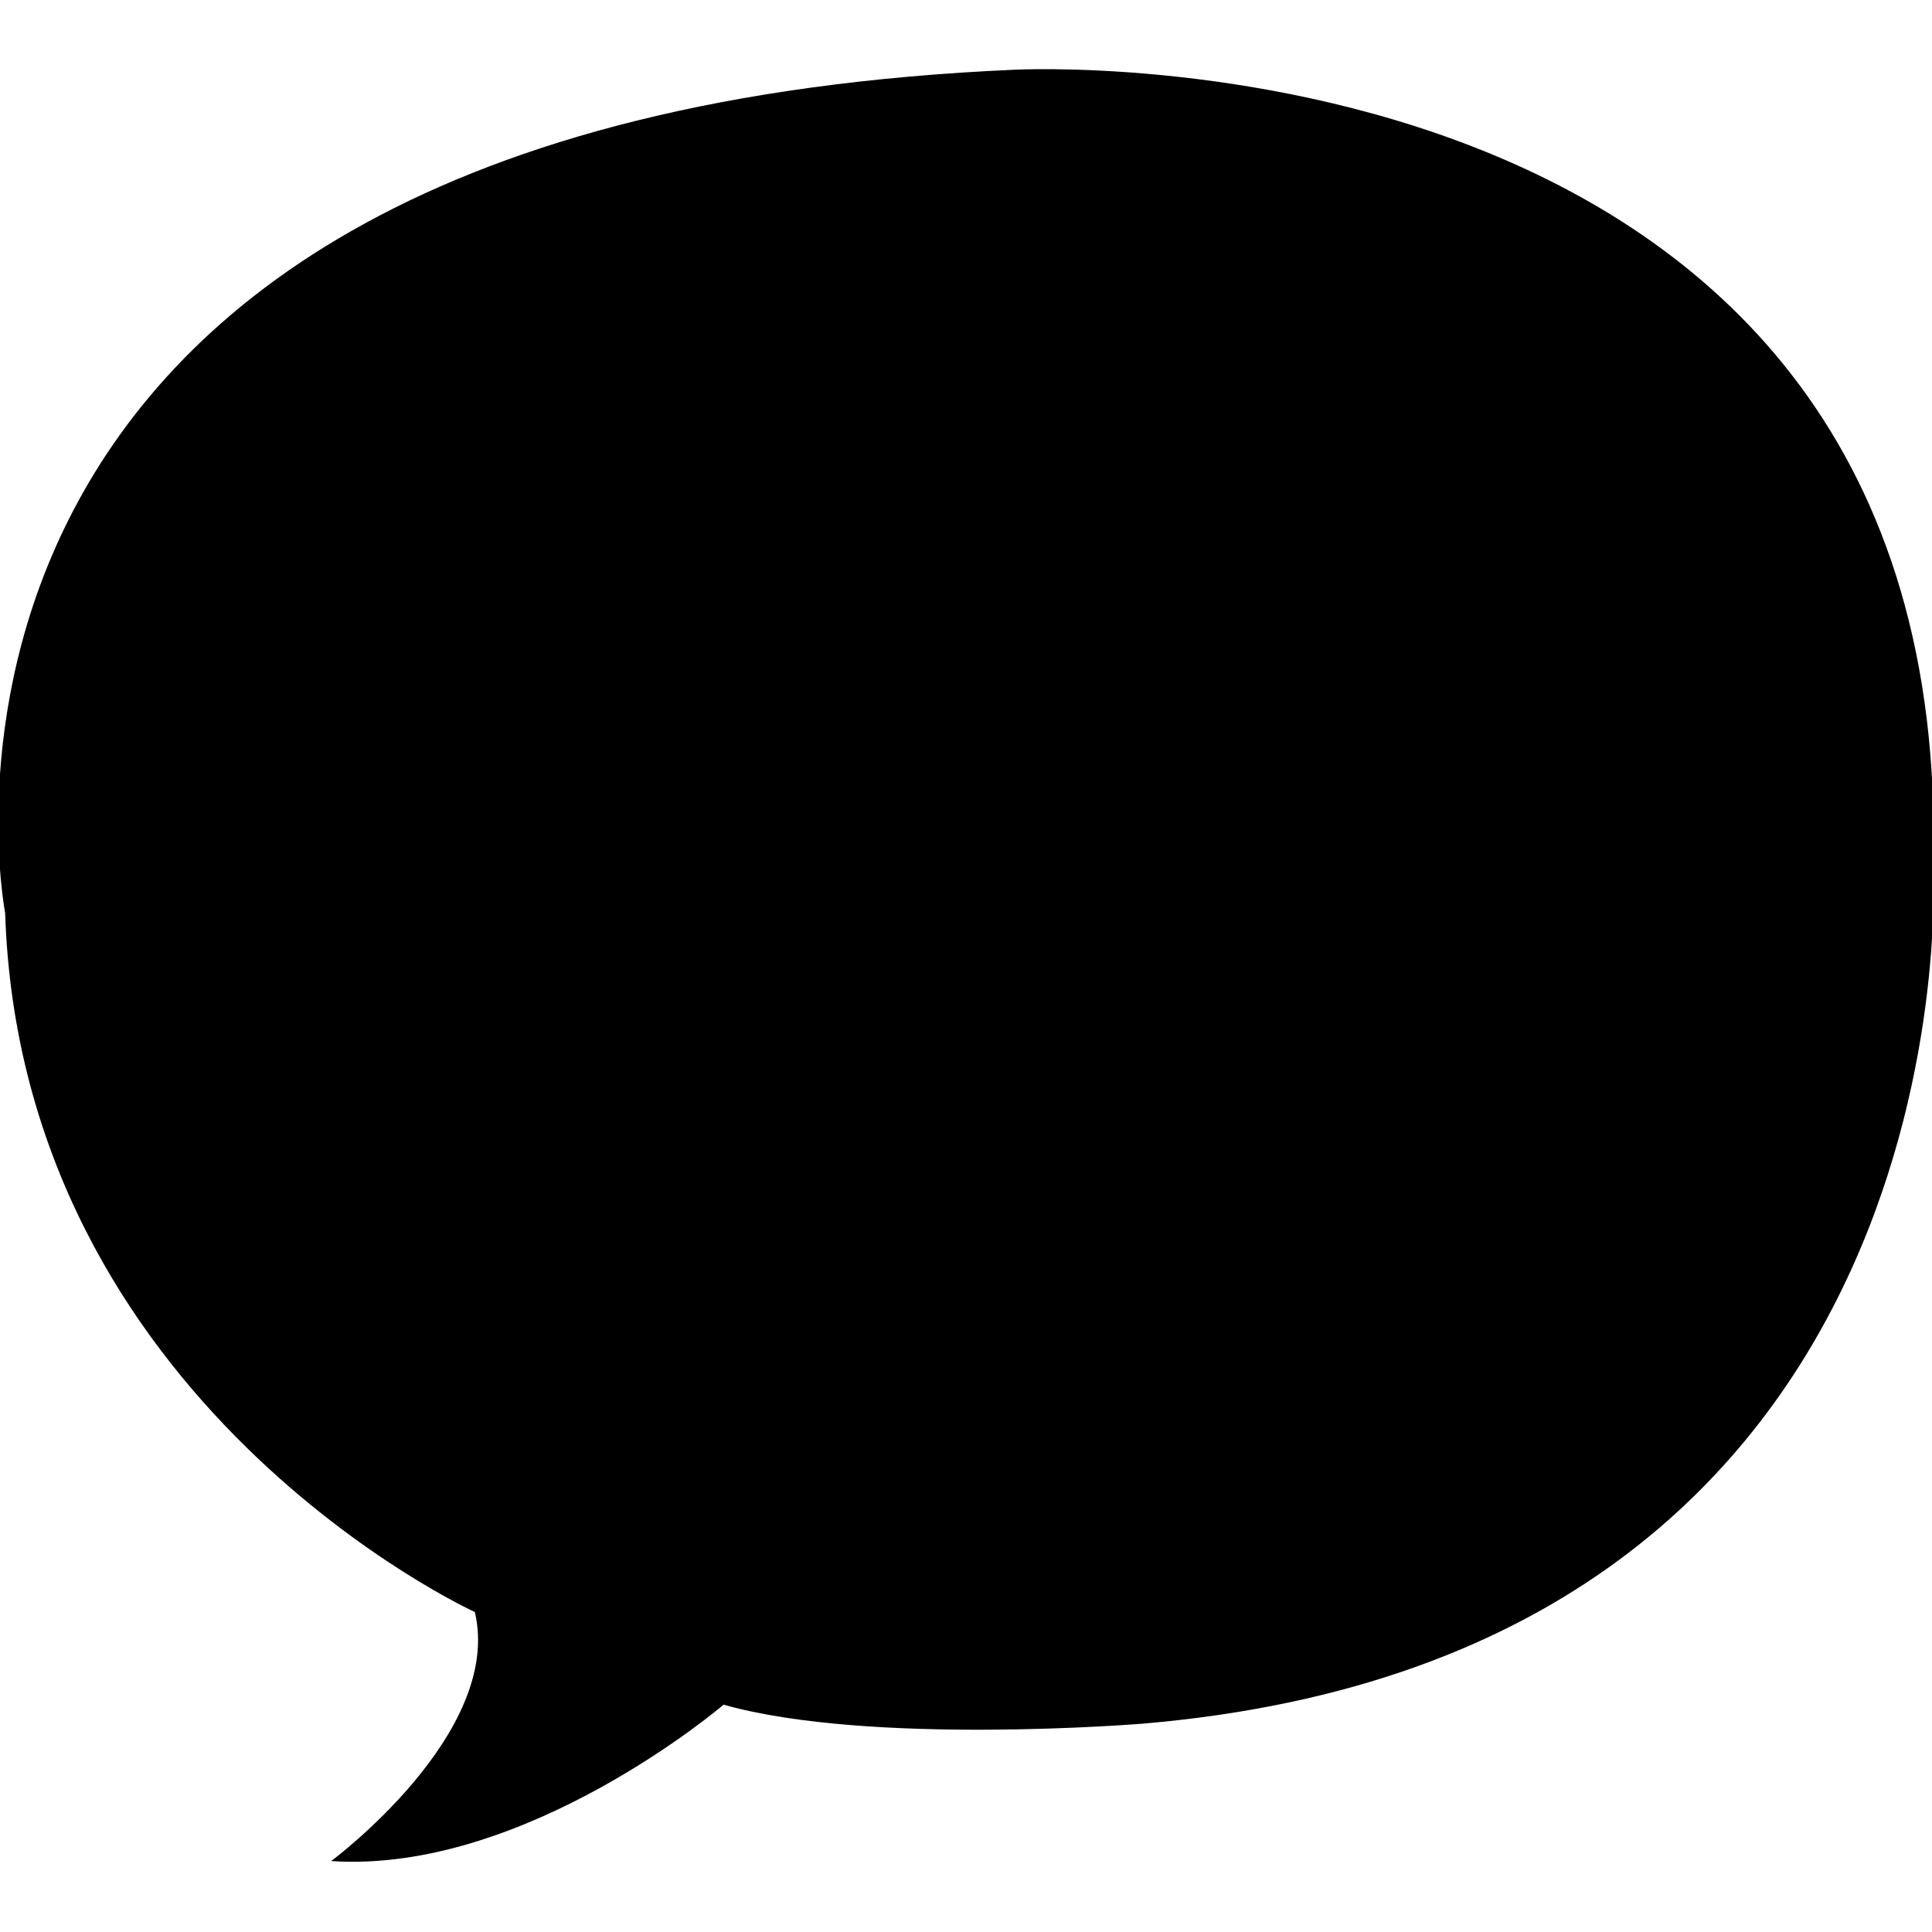 <svg id="icons" xmlns="http://www.w3.org/2000/svg" viewBox="0 0 64 64"><title>changa</title><path id="_Compound_Path_" data-name="&lt;Compound Path&gt;" d="M.17,30.24S-4.95,4,33.6,2.31c0,0,31.23-1.68,30.44,26.46,0,0,1.49,26-26.21,28.33,0,0-9,.74-13.86-.63,0,0-6.56,5.61-13,5.18,0,0,5.71-4.23,4.76-8.25C15.72,53.4.7,46.53.17,30.24Z"/></svg>